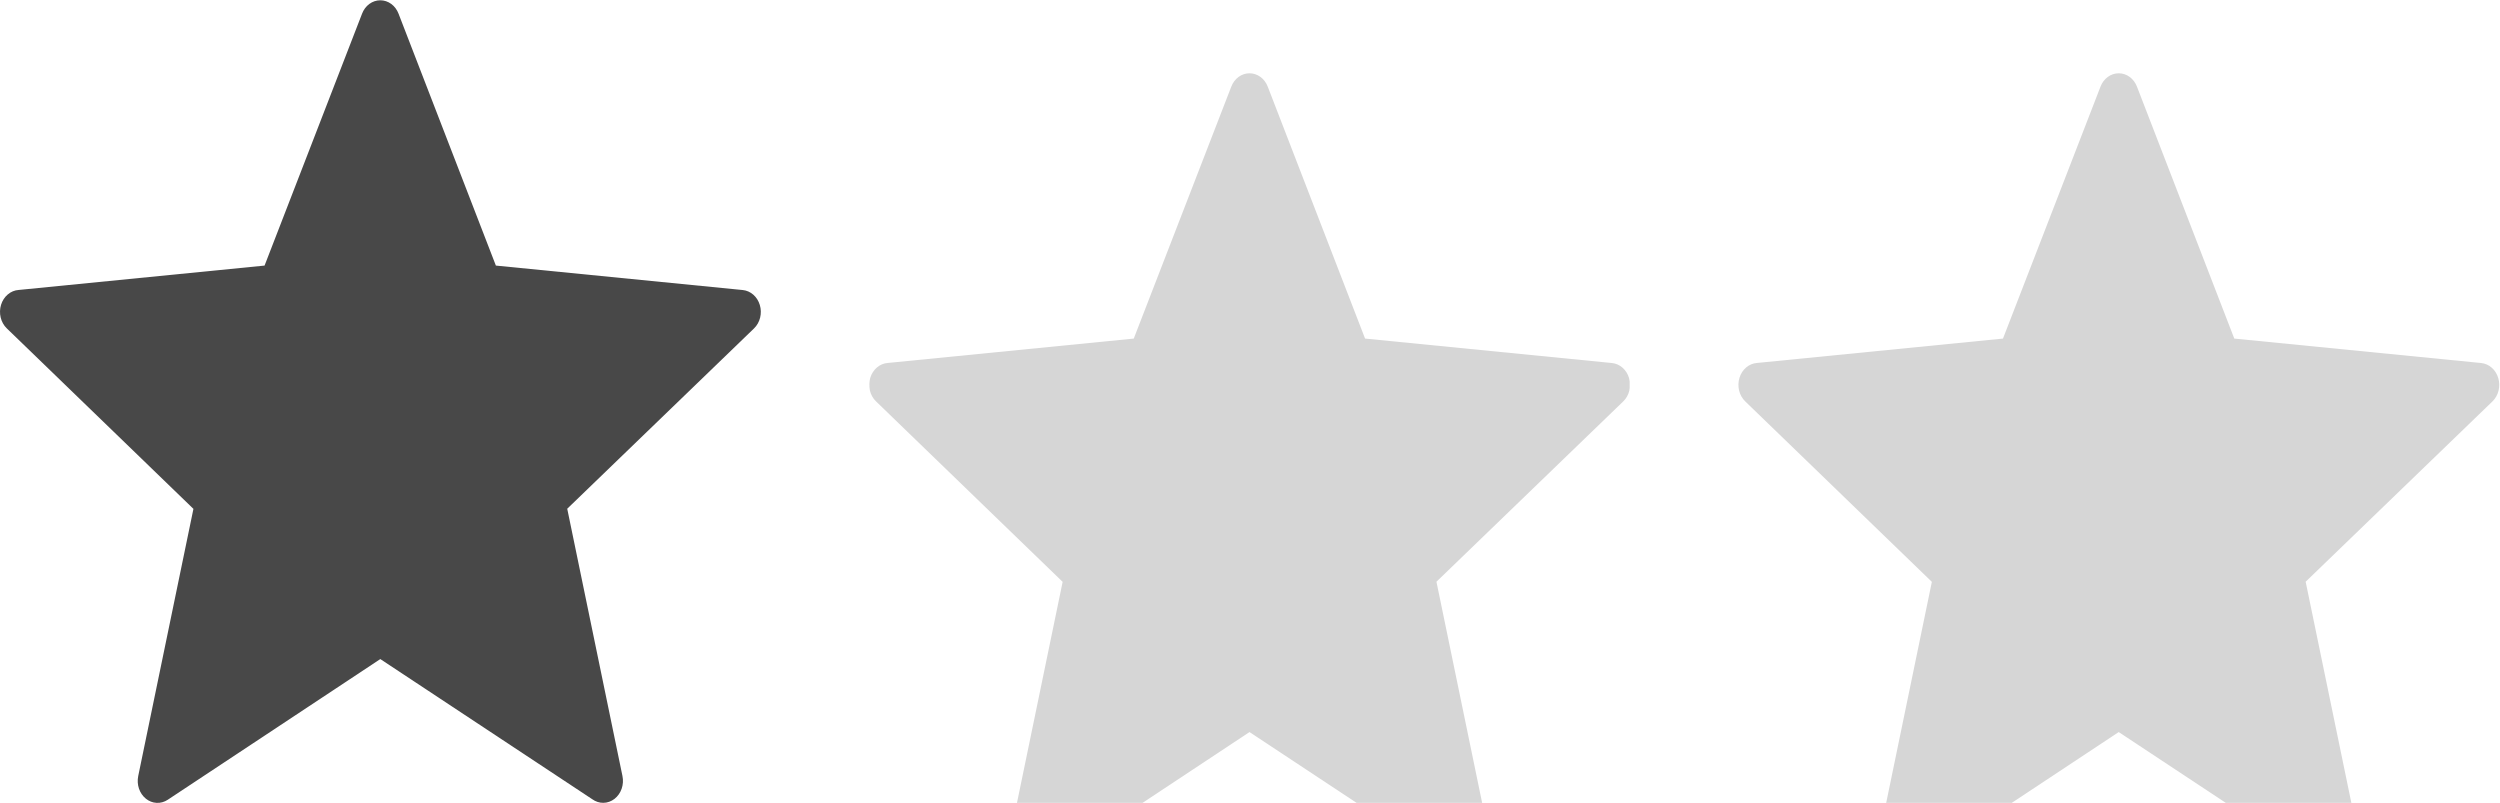 <svg width="137" height="44" viewBox="0 0 137 44" fill="none" xmlns="http://www.w3.org/2000/svg">
<g clip-path="url(#clip0_1178_14)">
<path d="M21.841 0.752L27.174 14.554L40.704 15.894C40.916 15.915 41.117 16.004 41.283 16.15C41.45 16.297 41.574 16.494 41.639 16.717C41.706 16.94 41.711 17.18 41.655 17.407C41.599 17.634 41.484 17.838 41.325 17.993V17.993L31.084 27.879L34.11 42.522C34.159 42.756 34.144 43 34.066 43.224C33.988 43.448 33.852 43.641 33.674 43.779C33.496 43.916 33.286 43.991 33.069 43.995C32.852 43.998 32.639 43.93 32.458 43.799L20.841 36.117L9.189 43.829C9.007 43.949 8.796 44.008 8.584 43.997C8.371 43.987 8.166 43.907 7.995 43.769C7.823 43.63 7.691 43.439 7.616 43.219C7.542 42.999 7.527 42.759 7.574 42.529V42.529L10.6 27.886L0.37 17.993C0.208 17.836 0.092 17.63 0.037 17.4C-0.019 17.17 -0.011 16.927 0.058 16.702C0.128 16.476 0.256 16.279 0.427 16.135C0.597 15.99 0.803 15.905 1.018 15.89L14.498 14.554L19.84 0.752C19.923 0.533 20.062 0.347 20.24 0.216C20.418 0.085 20.627 0.016 20.841 0.016C21.054 0.016 21.263 0.085 21.441 0.216C21.619 0.347 21.758 0.533 21.841 0.752V0.752Z" fill="#484848"/>
</g>
<g clip-path="url(#clip1_1178_14)">
<g filter="url(#filter0_i_1178_14)">
<path d="M69.474 0.752L74.806 14.554L88.337 15.894C88.549 15.915 88.75 16.004 88.916 16.15C89.082 16.297 89.206 16.494 89.272 16.717C89.338 16.94 89.344 17.18 89.288 17.407C89.232 17.634 89.117 17.838 88.958 17.993V17.993L78.717 27.879L81.743 42.522C81.792 42.756 81.776 43 81.699 43.224C81.621 43.448 81.485 43.641 81.307 43.779C81.129 43.916 80.918 43.991 80.702 43.995C80.485 43.998 80.272 43.93 80.091 43.799L68.473 36.117L56.822 43.829C56.639 43.949 56.429 44.008 56.217 43.997C56.004 43.987 55.799 43.907 55.627 43.769C55.455 43.63 55.324 43.439 55.249 43.219C55.175 42.999 55.16 42.759 55.207 42.529V42.529L58.233 27.886L48.003 17.993C47.841 17.836 47.725 17.63 47.67 17.4C47.614 17.17 47.621 16.927 47.691 16.702C47.76 16.476 47.889 16.279 48.059 16.135C48.23 15.99 48.436 15.905 48.651 15.89L62.13 14.554L67.473 0.752C67.556 0.533 67.695 0.347 67.873 0.216C68.051 0.085 68.26 0.016 68.473 0.016C68.687 0.016 68.896 0.085 69.074 0.216C69.252 0.347 69.391 0.533 69.474 0.752V0.752Z" fill="#D6D6D6"/>
</g>
</g>
<g filter="url(#filter1_i_1178_14)">
<path d="M117.107 0.752L122.439 14.554L135.97 15.894C136.181 15.915 136.383 16.004 136.549 16.15C136.715 16.297 136.839 16.494 136.905 16.717C136.971 16.94 136.977 17.18 136.921 17.407C136.865 17.634 136.75 17.838 136.591 17.993L126.35 27.879L129.376 42.522C129.425 42.756 129.409 43 129.332 43.224C129.254 43.448 129.117 43.641 128.94 43.779C128.762 43.916 128.551 43.991 128.335 43.995C128.118 43.998 127.905 43.93 127.724 43.799L116.106 36.117L104.455 43.829C104.272 43.949 104.062 44.008 103.849 43.997C103.637 43.987 103.432 43.907 103.26 43.769C103.088 43.63 102.957 43.439 102.882 43.219C102.807 42.999 102.793 42.759 102.84 42.529L105.866 27.886L95.635 17.993C95.474 17.836 95.358 17.63 95.302 17.4C95.247 17.17 95.254 16.927 95.324 16.702C95.393 16.476 95.521 16.279 95.692 16.135C95.863 15.99 96.069 15.905 96.283 15.89L109.763 14.554L115.106 0.752C115.188 0.533 115.328 0.347 115.506 0.216C115.684 0.085 115.893 0.016 116.106 0.016C116.32 0.016 116.529 0.085 116.707 0.216C116.885 0.347 117.024 0.533 117.107 0.752Z" fill="#D6D6D6"/>
</g>
<defs>
<filter id="filter0_i_1178_14" x="47.633" y="0.016" width="41.695" height="47.984" filterUnits="userSpaceOnUse" color-interpolation-filters="sRGB">
<feFlood flood-opacity="0" result="BackgroundImageFix"/>
<feBlend mode="normal" in="SourceGraphic" in2="BackgroundImageFix" result="shape"/>
<feColorMatrix in="SourceAlpha" type="matrix" values="0 0 0 0 0 0 0 0 0 0 0 0 0 0 0 0 0 0 127 0" result="hardAlpha"/>
<feOffset dy="4"/>
<feGaussianBlur stdDeviation="2"/>
<feComposite in2="hardAlpha" operator="arithmetic" k2="-1" k3="1"/>
<feColorMatrix type="matrix" values="0 0 0 0 0 0 0 0 0 0 0 0 0 0 0 0 0 0 0.25 0"/>
<feBlend mode="normal" in2="shape" result="effect1_innerShadow_1178_14"/>
</filter>
<filter id="filter1_i_1178_14" x="95.266" y="0.016" width="41.695" height="47.984" filterUnits="userSpaceOnUse" color-interpolation-filters="sRGB">
<feFlood flood-opacity="0" result="BackgroundImageFix"/>
<feBlend mode="normal" in="SourceGraphic" in2="BackgroundImageFix" result="shape"/>
<feColorMatrix in="SourceAlpha" type="matrix" values="0 0 0 0 0 0 0 0 0 0 0 0 0 0 0 0 0 0 127 0" result="hardAlpha"/>
<feOffset dy="4"/>
<feGaussianBlur stdDeviation="2"/>
<feComposite in2="hardAlpha" operator="arithmetic" k2="-1" k3="1"/>
<feColorMatrix type="matrix" values="0 0 0 0 0 0 0 0 0 0 0 0 0 0 0 0 0 0 0.25 0"/>
<feBlend mode="normal" in2="shape" result="effect1_innerShadow_1178_14"/>
</filter>
<clipPath id="clip0_1178_14">
<rect width="41.681" height="44.001" fill="white"/>
</clipPath>
<clipPath id="clip1_1178_14">
<rect width="41.681" height="44.001" fill="white" transform="translate(47.633)"/>
</clipPath>
</defs>
</svg>
